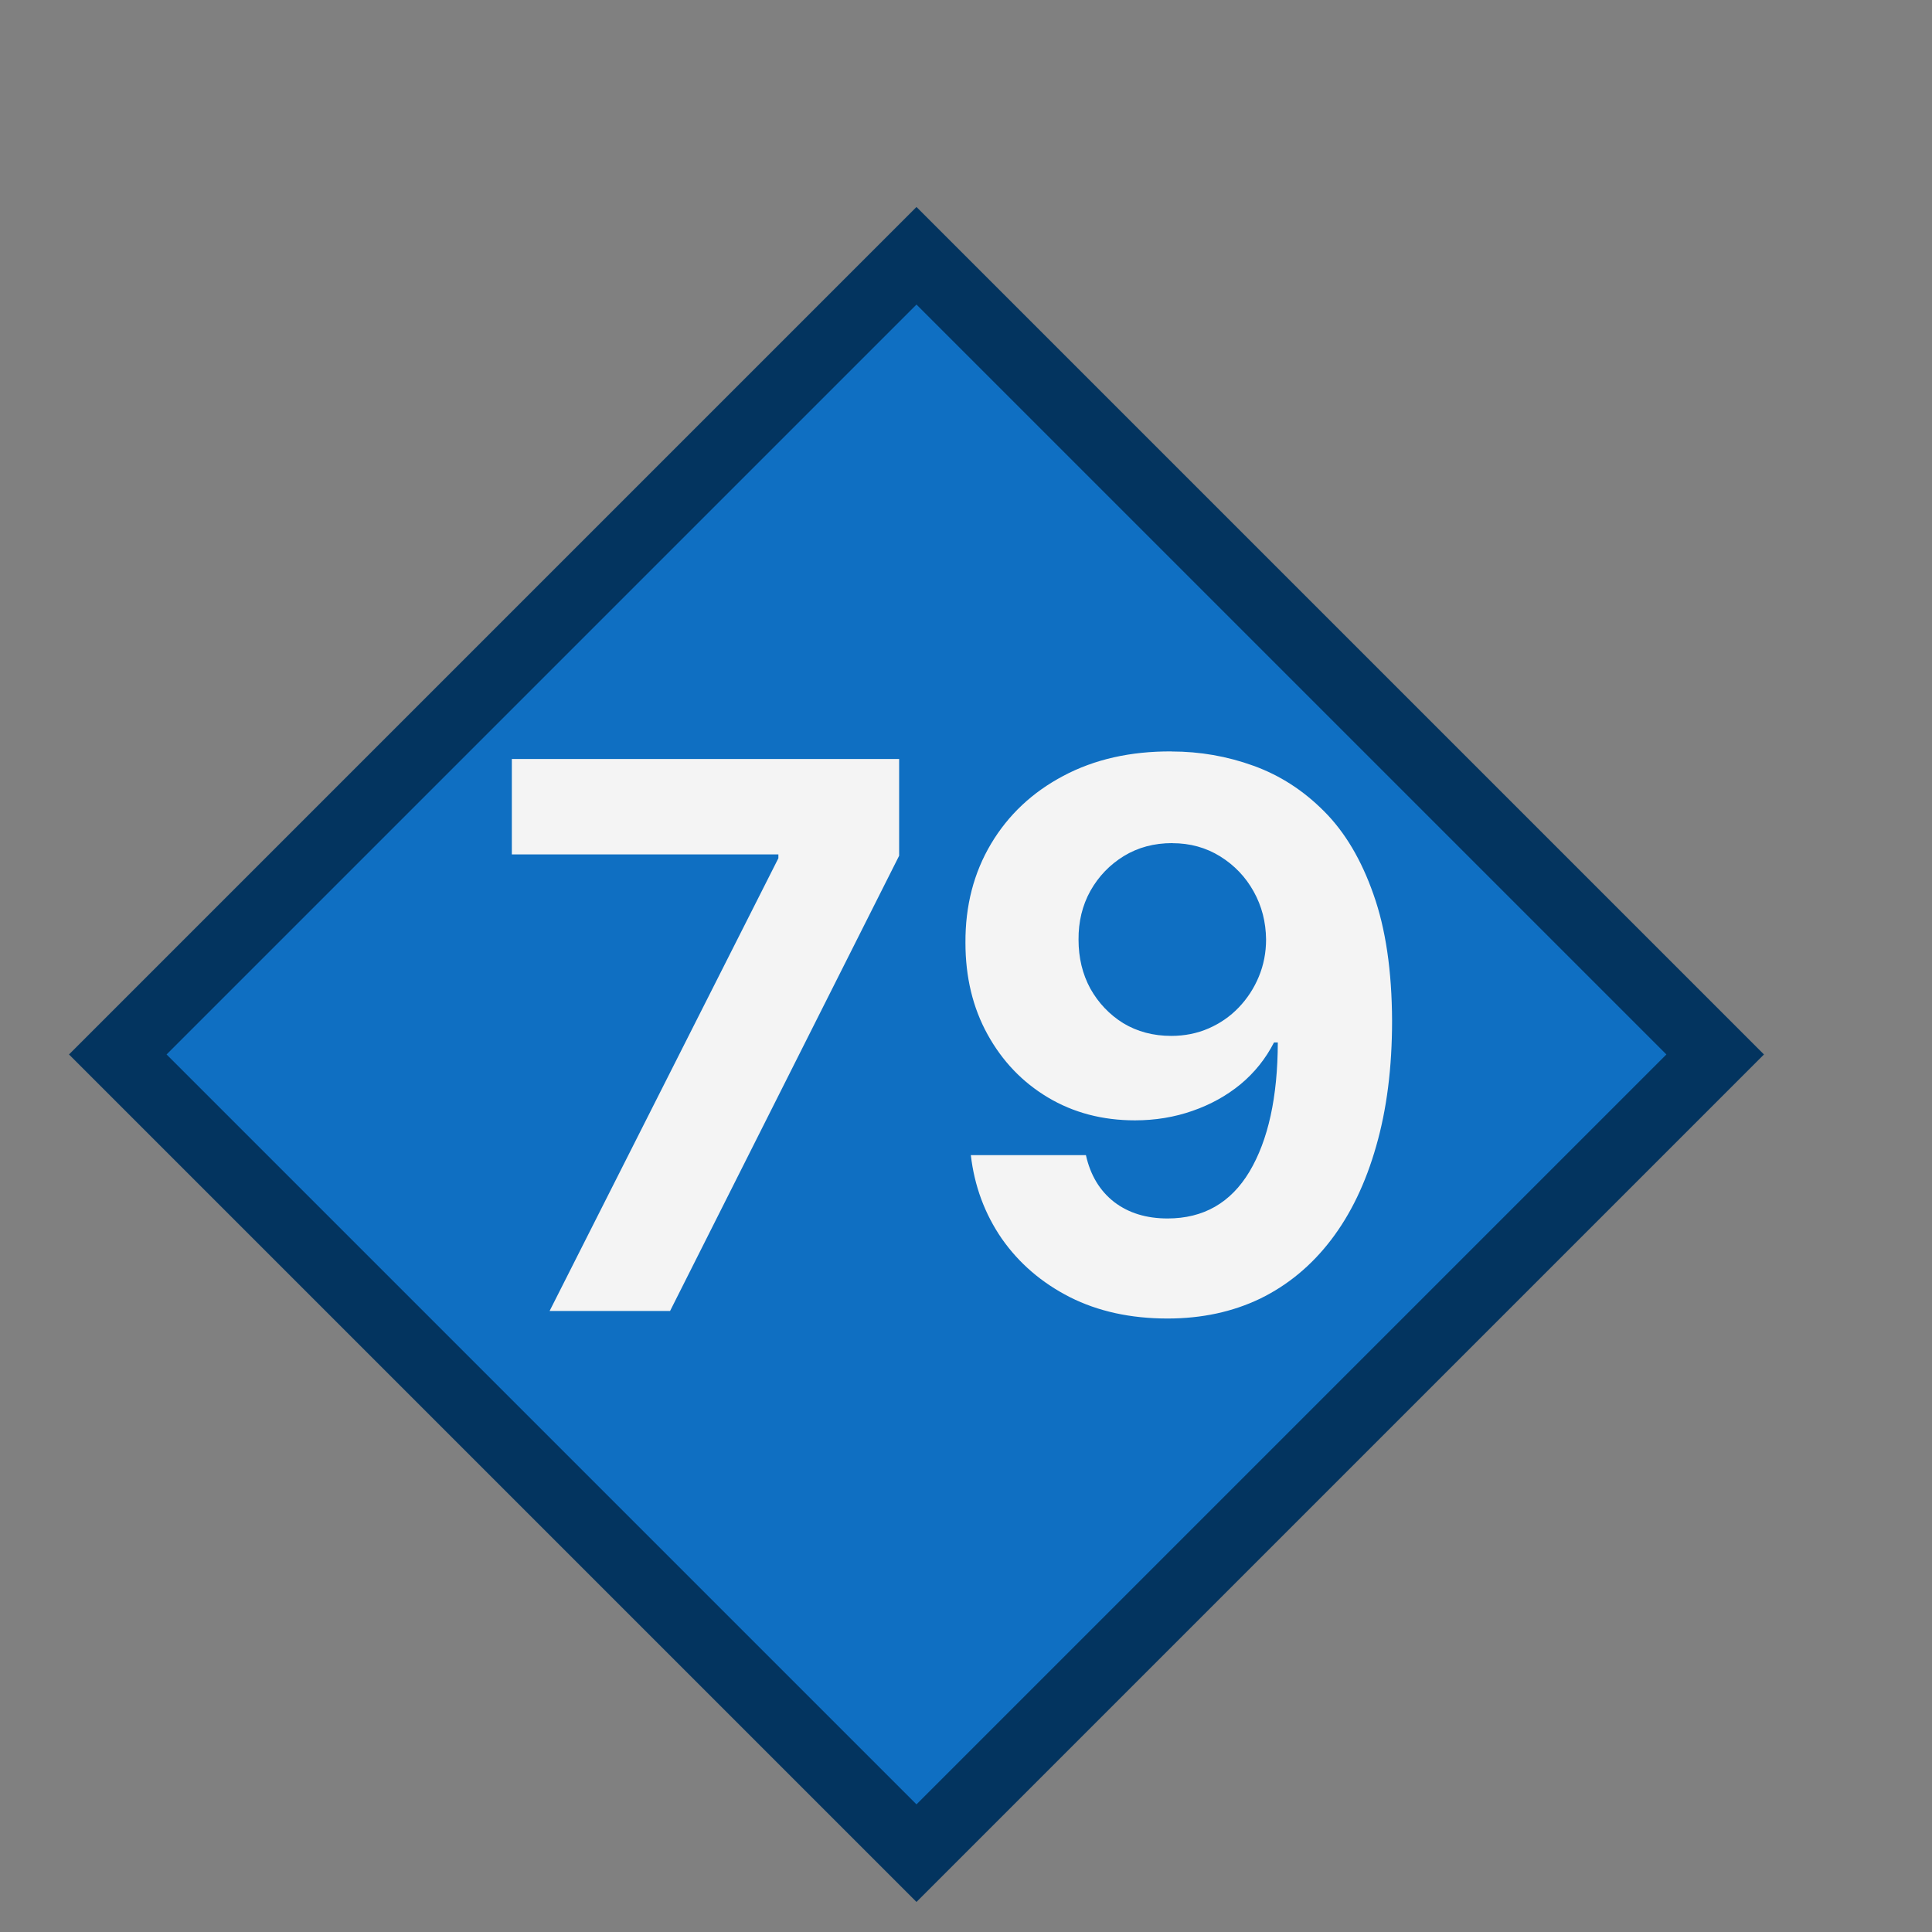 <?xml version="1.0" encoding="UTF-8" standalone="no"?>
<svg
   width="28"
   height="28"
   viewBox="0 0 28 28"
   fill="none"
   version="1.1"
   id="svg8"
   xmlns="http://www.w3.org/2000/svg"
   xmlns:svg="http://www.w3.org/2000/svg">
  <rect x="0" y="0" width="28" height="28" fill="#808080" stroke="none"/>
  <defs
     id="defs12" />
  <rect
     x="-9.599"
     y="12.013"
     width="16.37"
     height="16.37"
     transform="rotate(-45)"
     fill="#0f6fc2"
     stroke="#03345f"
     id="rect4" />
  <path
     d="M 7.965,19 11.281,12.438 V 12.383 H 7.418 V 11 h 5.613 v 1.402 L 9.711,19 Z m 9.013,-8.109 c 0.411,0 0.807,0.069 1.188,0.207 0.383,0.138 0.724,0.358 1.024,0.66 0.302,0.302 0.54,0.703 0.715,1.203 0.177,0.497 0.267,1.108 0.27,1.832 0,0.68 -0.077,1.286 -0.231,1.82 -0.151,0.531 -0.368,0.983 -0.652,1.355 -0.284,0.372 -0.626,0.656 -1.027,0.852 -0.401,0.193 -0.849,0.289 -1.344,0.289 -0.534,0 -1.005,-0.103 -1.414,-0.309 -0.409,-0.208 -0.738,-0.491 -0.988,-0.848 -0.247,-0.359 -0.397,-0.763 -0.449,-1.211 h 1.668 c 0.065,0.292 0.202,0.518 0.41,0.68 0.208,0.159 0.466,0.238 0.773,0.238 0.521,0 0.917,-0.227 1.188,-0.68 0.271,-0.456 0.408,-1.079 0.41,-1.871 h -0.055 c -0.12,0.234 -0.281,0.436 -0.484,0.605 -0.203,0.167 -0.436,0.296 -0.699,0.387 -0.26,0.091 -0.538,0.137 -0.832,0.137 -0.471,0 -0.892,-0.111 -1.262,-0.332 -0.37,-0.221 -0.661,-0.526 -0.875,-0.914 -0.214,-0.388 -0.32,-0.831 -0.32,-1.328 -0.003,-0.536 0.121,-1.014 0.371,-1.434 0.25,-0.419 0.599,-0.747 1.047,-0.984 0.451,-0.24 0.974,-0.358 1.57,-0.355 z m 0.012,1.328 c -0.263,0 -0.497,0.062 -0.703,0.188 -0.203,0.125 -0.365,0.293 -0.484,0.504 -0.117,0.211 -0.174,0.447 -0.172,0.707 0,0.263 0.057,0.5 0.172,0.711 0.117,0.208 0.276,0.375 0.476,0.5 0.203,0.122 0.435,0.184 0.695,0.184 0.195,0 0.376,-0.036 0.543,-0.109 0.167,-0.073 0.311,-0.173 0.434,-0.301 0.125,-0.13 0.223,-0.28 0.293,-0.449 0.07,-0.169 0.105,-0.349 0.105,-0.539 -0.003,-0.253 -0.062,-0.484 -0.18,-0.695 -0.117,-0.211 -0.279,-0.38 -0.484,-0.508 -0.206,-0.128 -0.438,-0.192 -0.695,-0.192 z"
     fill="#f4f4f4"
     id="path6" />
</svg>
